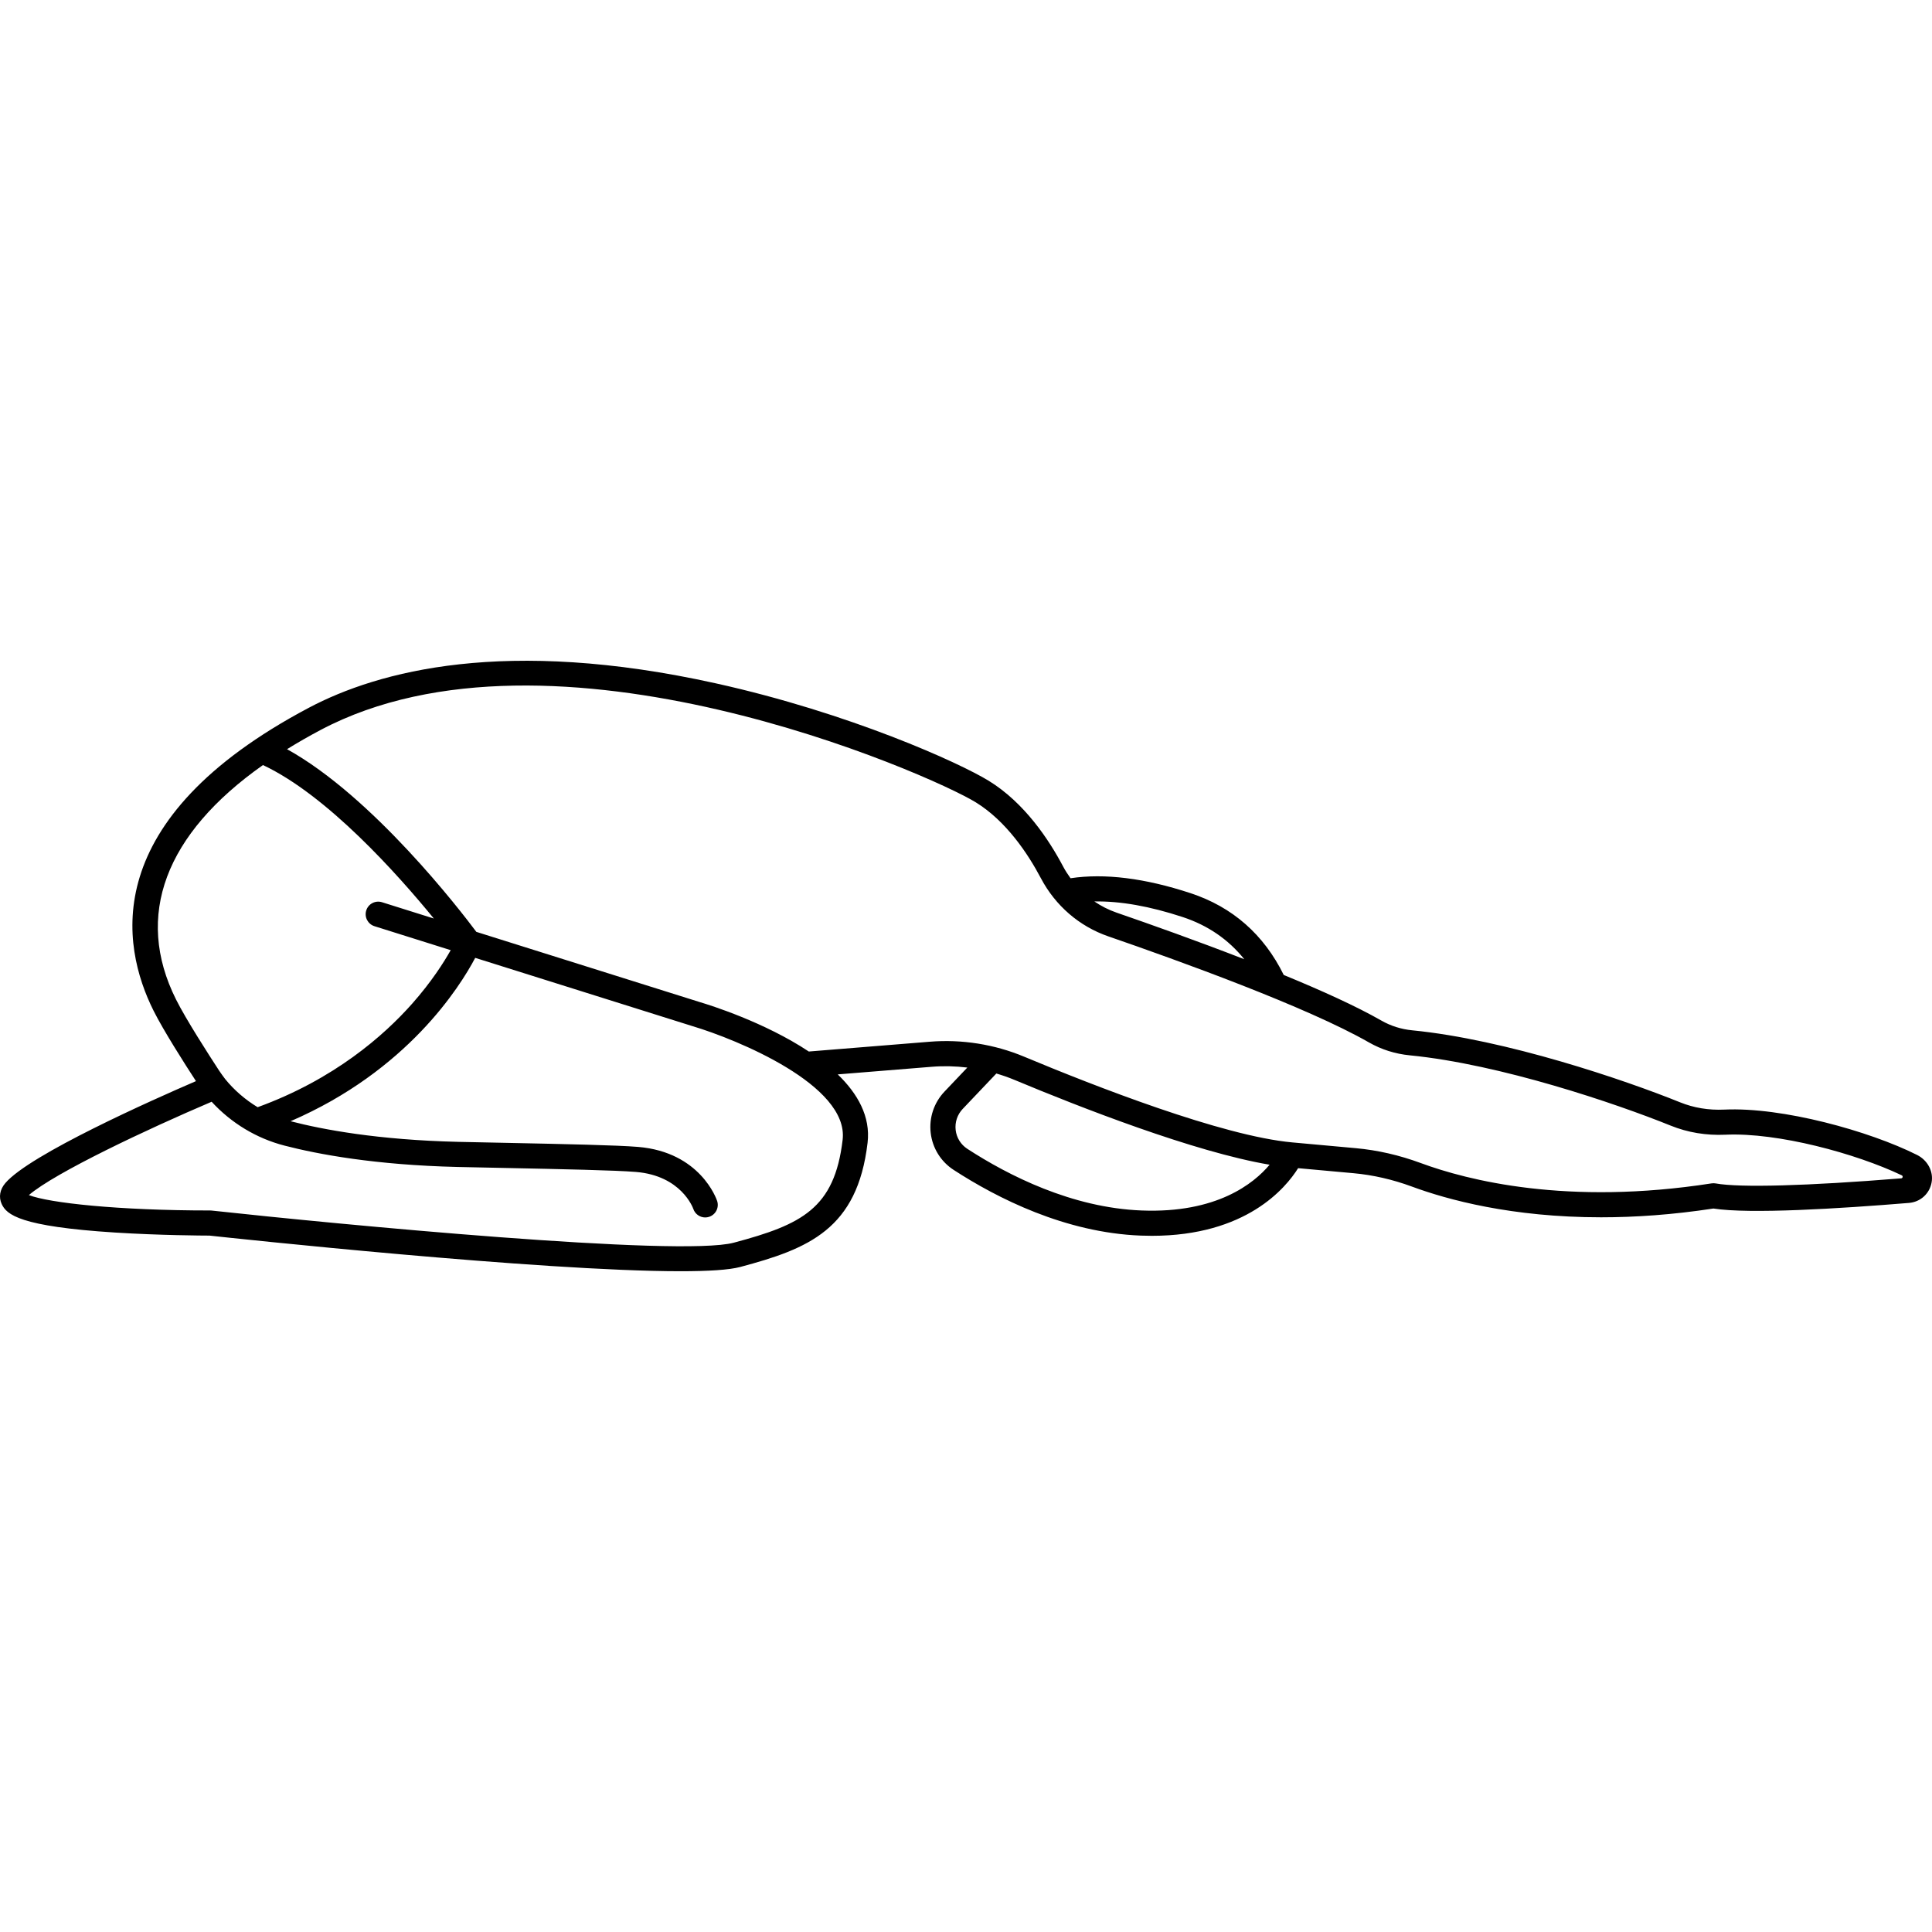 <?xml version="1.0" encoding="iso-8859-1"?>
<!-- Generator: Adobe Illustrator 18.0.0, SVG Export Plug-In . SVG Version: 6.00 Build 0)  -->
<!DOCTYPE svg PUBLIC "-//W3C//DTD SVG 1.1//EN" "http://www.w3.org/Graphics/SVG/1.1/DTD/svg11.dtd">
<svg version="1.1" id="Capa_1" xmlns="http://www.w3.org/2000/svg" xmlns:xlink="http://www.w3.org/1999/xlink" x="0px" y="0px"
	 viewBox="0 0 461.297 461.297" style="enable-background:new 0 0 461.297 461.297;" xml:space="preserve">
<path d="M457.75,275.773c-11.425-5.735-32.171-11.484-46.056-10.836c-3.718,0.173-7.272-0.416-10.563-1.747
	c-13.242-5.355-41.611-14.999-63.943-17.184c-2.642-0.259-5.128-1.047-7.391-2.341c-5.929-3.394-14.285-7.174-23.281-10.872
	c-4.756-9.658-12.228-16.231-22.245-19.53c-10.912-3.594-20.54-4.789-28.662-3.568c-0.643-0.889-1.247-1.813-1.769-2.801
	c-3.404-6.444-9.244-15.223-17.733-20.447c-7.027-4.325-33.195-16.191-65.174-23.282c-50.205-11.13-80.574-2.972-97.21,5.835
	c-50.372,26.668-44.844,56.752-37.065,72.312c2.357,4.713,7.345,12.542,10.134,16.826c-10.419,4.492-39.636,17.483-45.514,24.34
	c-1.313,1.531-1.632,3.354-0.875,5c1.168,2.54,4.319,5.371,27.064,6.813c10.638,0.674,21.118,0.727,22.553,0.73
	c5.339,0.579,78.968,8.508,112.494,8.507c6.536,0,11.551-0.302,14.235-1.018c16.268-4.337,27.971-9.004,30.401-29.657
	c0.736-6.259-2.361-11.721-7.125-16.323l22.482-1.82c2.817-0.228,5.654-0.151,8.459,0.187l-5.449,5.736
	c-2.521,2.651-3.722,6.256-3.295,9.889c0.425,3.613,2.416,6.821,5.461,8.802c10.428,6.776,26.647,15.001,44.689,15.696
	c0.905,0.034,1.789,0.052,2.654,0.052c22.528-0.001,31.985-11.443,34.922-16.151l13.236,1.203c4.661,0.424,9.357,1.501,13.958,3.201
	c8.434,3.118,23.783,7.327,45.153,7.327c8.088,0,17.042-0.603,26.806-2.097c8.624,1.359,30.065,0.031,46.708-1.338
	c2.719-0.225,4.895-2.186,5.391-4.871C461.7,279.655,460.196,277.001,457.75,275.773z M282.394,218.963
	c5.991,1.972,10.909,5.346,14.698,10.067c-11.179-4.345-22.405-8.334-30.517-11.133c-1.885-0.65-3.648-1.557-5.276-2.66
	C267.45,215.124,274.513,216.366,282.394,218.963z M62.786,182.671c15.324,7.199,32.131,26.035,40.798,36.639l-12.377-3.89
	c-1.578-0.493-3.265,0.382-3.761,1.963c-0.497,1.581,0.382,3.265,1.962,3.762l18.206,5.722c-1.613,2.868-4.56,7.524-9.163,12.73
	c-6.798,7.686-18.693,18.13-36.934,24.766c-2.922-1.77-5.555-4.025-7.739-6.703c-0.265-0.326-1.208-1.647-1.443-2.007
	c-2.579-3.947-7.962-12.324-10.312-17.024C32.035,218.648,39.427,199.133,62.786,182.671z M201.192,272.152
	c-1.93,16.407-9.778,20.239-25.988,24.561c-12.901,3.438-94.385-4.374-124.693-7.675c-0.108-0.012-0.216-0.018-0.325-0.018
	c-22.023,0-38.454-1.799-43.292-3.673c6.268-5.385,28.347-15.765,43.637-22.287c4.664,5.079,10.714,8.749,17.378,10.468
	c7.975,2.068,21.619,4.634,41.343,5.105l11.604,0.242c13.406,0.278,26.069,0.541,31.016,0.947c10.751,0.9,13.559,8.511,13.664,8.809
	c0.419,1.258,1.589,2.054,2.846,2.054c0.314,0,0.634-0.05,0.948-0.154c1.572-0.523,2.422-2.223,1.898-3.794
	c-0.158-0.476-4.045-11.652-18.86-12.893c-5.135-0.422-17.301-0.674-31.388-0.967l-11.597-0.241
	c-19.14-0.458-32.299-2.926-39.973-4.917c-0.011-0.003-0.021-0.007-0.032-0.01c27.849-12.031,40.402-32.026,44.088-39.005
	l51.894,16.309C175.847,248.139,202.726,259.105,201.192,272.152z M272.604,289.024c-16.677-0.643-31.855-8.365-41.65-14.73
	c-1.545-1.006-2.556-2.636-2.772-4.473c-0.219-1.856,0.396-3.698,1.685-5.055l8.027-8.449c1.461,0.43,2.902,0.929,4.308,1.516
	c15.572,6.507,42.955,17.233,60.938,20.261C299.355,282.6,290.495,289.724,272.604,289.024z M453.942,281.349
	c-22.443,1.815-38.543,2.257-44.281,1.216c-0.33-0.06-0.667-0.065-0.997-0.013c-34.479,5.364-58.307-0.739-69.44-4.855
	c-5.095-1.884-10.308-3.078-15.495-3.549l-15.183-1.38c-16.725-1.521-47.296-13.479-64.032-20.472
	c-7.069-2.952-14.847-4.185-22.491-3.567l-28.904,2.34c-10.568-7.012-23.589-11.075-26.003-11.793l-53.379-16.776
	c-3.818-5.108-24.696-32.262-45.201-43.618c2.519-1.557,5.174-3.086,7.994-4.579c55.309-29.281,145.537,10.551,156.432,17.254
	c7.336,4.516,12.518,12.358,15.573,18.141c3.467,6.563,9.18,11.489,16.083,13.871c16.91,5.834,47.477,16.878,62.199,25.304
	c3.004,1.719,6.296,2.764,9.787,3.105c21.651,2.119,49.334,11.542,62.278,16.775c4.097,1.657,8.499,2.387,13.088,2.179
	c12.544-0.575,31.176,4.487,42.108,9.697C454.428,280.795,454.328,281.318,453.942,281.349z"/>
<g>
</g>
<g>
</g>
<g>
</g>
<g>
</g>
<g>
</g>
<g>
</g>
<g>
</g>
<g>
</g>
<g>
</g>
<g>
</g>
<g>
</g>
<g>
</g>
<g>
</g>
<g>
</g>
<g>
</g>
</svg>
